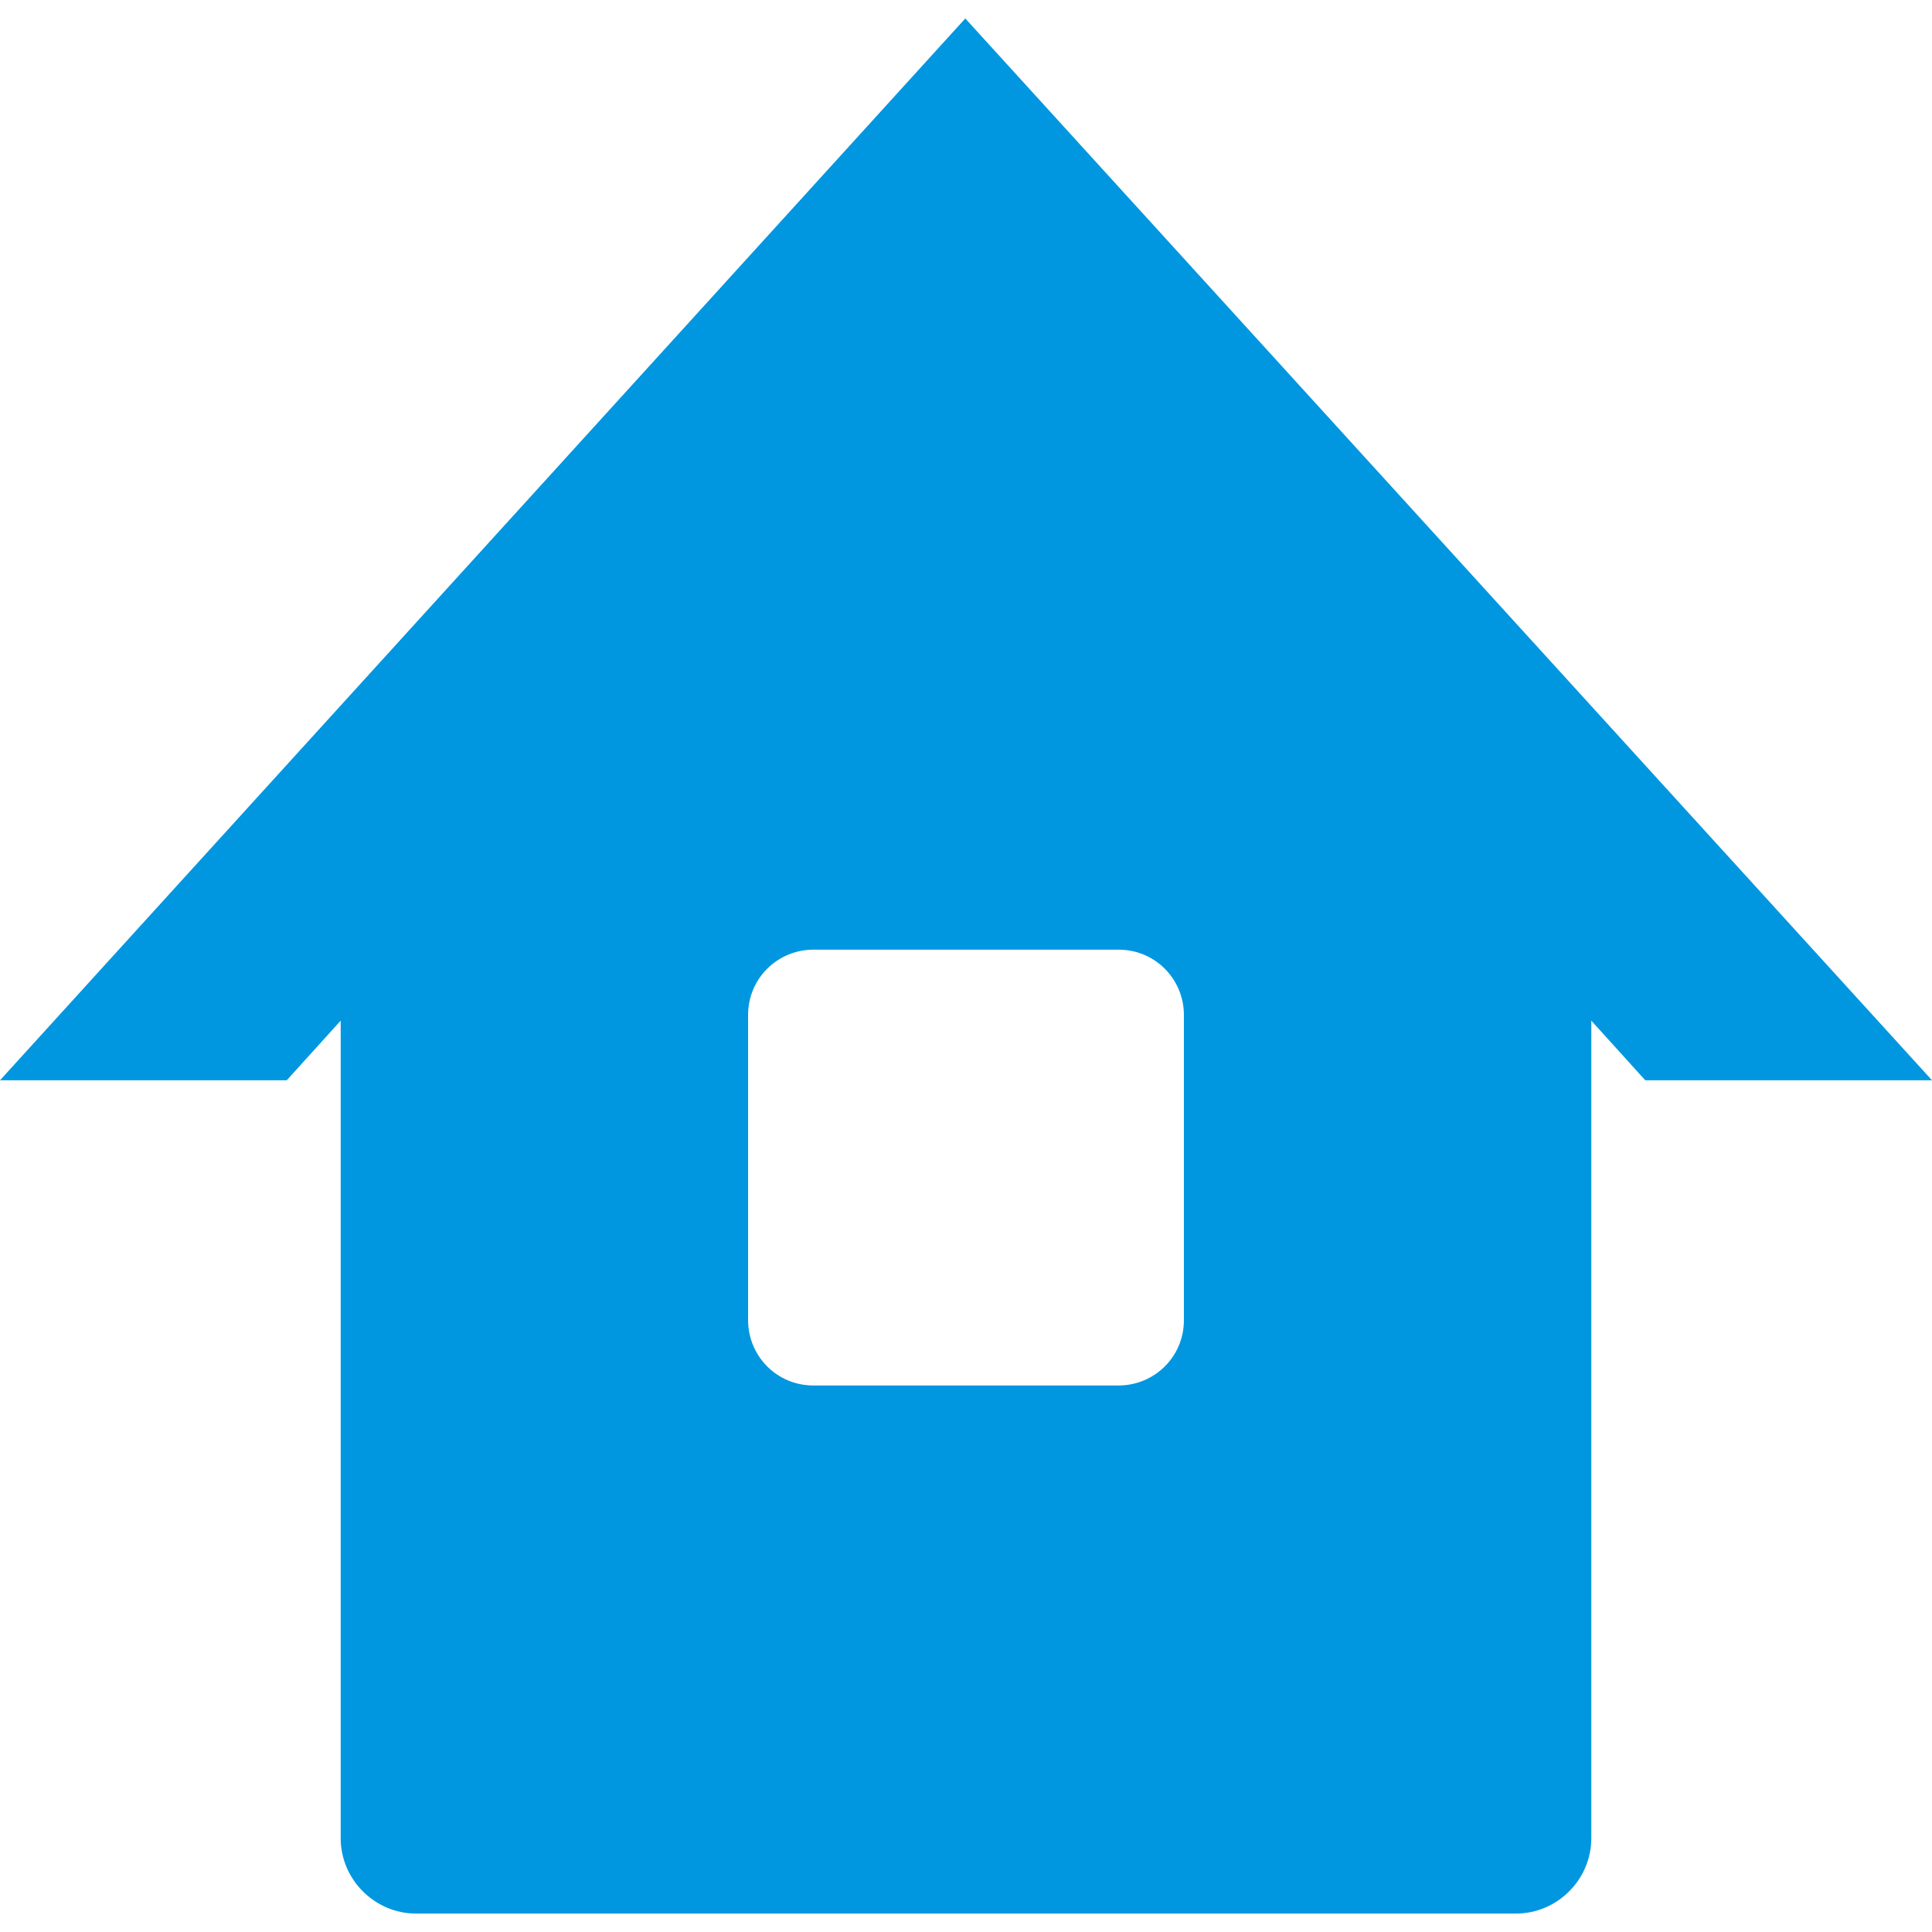 <?xml version="1.0" encoding="utf-8"?>
<!-- Generator: Adobe Illustrator 23.0.1, SVG Export Plug-In . SVG Version: 6.00 Build 0)  -->
<svg version="1.1" id="レイヤー_1" xmlns="http://www.w3.org/2000/svg" xmlns:xlink="http://www.w3.org/1999/xlink" x="0px"
	 y="0px" viewBox="0 0 136.1 136.1" style="enable-background:new 0 0 136.1 136.1;" xml:space="preserve">
<style type="text/css">
	.st0{fill:#0097E0;}
</style>
<path class="st0" d="M68,1.3L0,76.1h20.2l3.8-4.2v57.6c0,2.9,2.4,5.3,5.3,5.3h77.5c2.9,0,5.3-2.4,5.3-5.3V71.9l3.8,4.2h20.2L68,1.3z
	 M83.4,93c0,2.6-2.1,4.6-4.6,4.6H57.3c-2.6,0-4.6-2.1-4.6-4.6V71.5c0-2.6,2.1-4.6,4.6-4.6h21.5c2.6,0,4.6,2.1,4.6,4.6V93z"/>
</svg>
